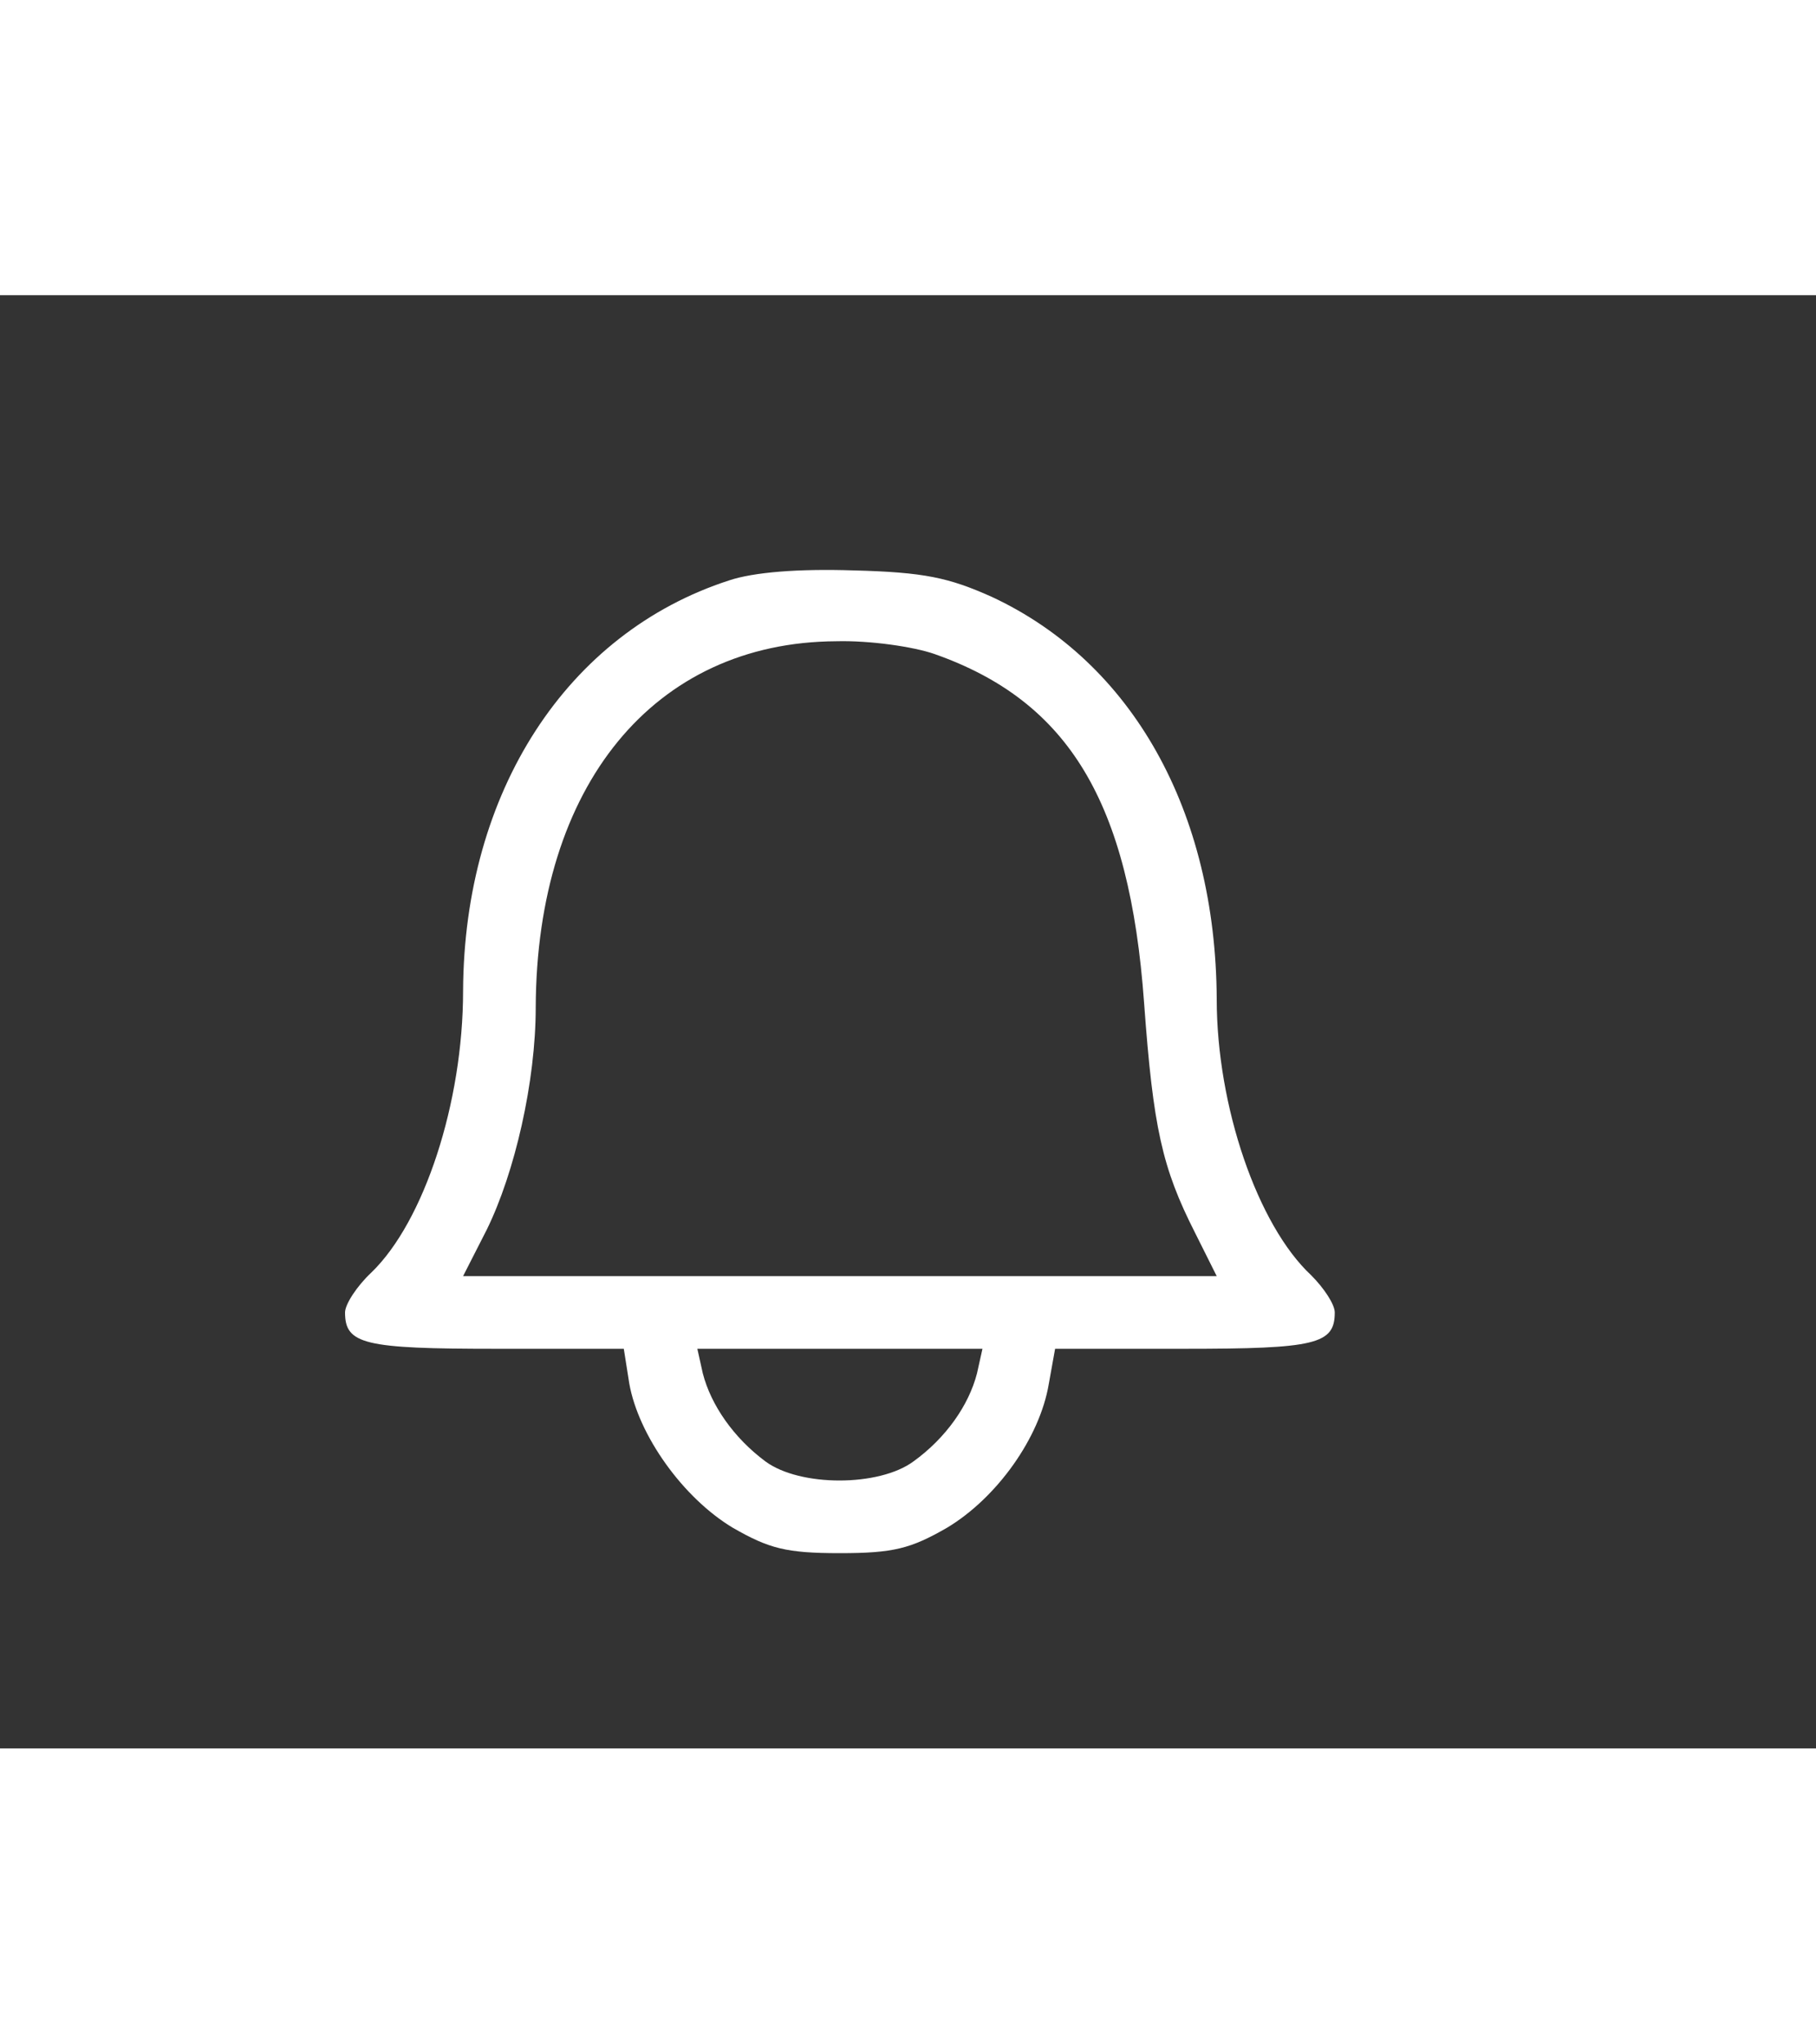 <?xml version="1.0" standalone="no"?>
<!DOCTYPE svg PUBLIC "-//W3C//DTD SVG 20010904//EN"
 "http://www.w3.org/TR/2001/REC-SVG-20010904/DTD/svg10.dtd">
<svg version="1.0" xmlns="http://www.w3.org/2000/svg"
 width="80pt" height="90pt" viewBox="-10 0 200 160"
 preserveAspectRatio="xMidYMid meet">
<rect x="-10" y="0" width="200" height="160" fill="#333333" stroke="none"/>
<g transform="translate(0,171) scale(0.1,-0.1)"
fill="#fff" stroke="none">
<path d="M703 1396 c-179 -58 -292 -233 -293 -452 0 -123 -43 -254 -101 -310
-16 -15 -29 -35 -29 -44 0 -35 21 -40 166 -40 l141 0 6 -38 c10 -57 59 -126
114 -159 40 -23 59 -28 118 -28 59 0 78 5 118 28 55 33 102 99 112 158 l7 39
142 0 c145 0 166 5 166 40 0 9 -12 27 -26 41 -59 55 -104 186 -104 304 -1 207
-93 371 -248 443 -47 21 -74 27 -152 29 -61 2 -110 -2 -137 -11z m226 -81
c148 -52 215 -163 231 -384 10 -138 20 -182 56 -253 l24 -48 -415 0 -415 0 26
51 c31 63 54 163 54 245 1 244 130 402 331 403 37 1 85 -6 108 -14z m47 -792
c-9 -35 -34 -71 -70 -97 -38 -28 -125 -28 -163 0 -35 26 -60 62 -69 97 l-6 27
157 0 157 0 -6 -27z"/>
</g>
</svg>
